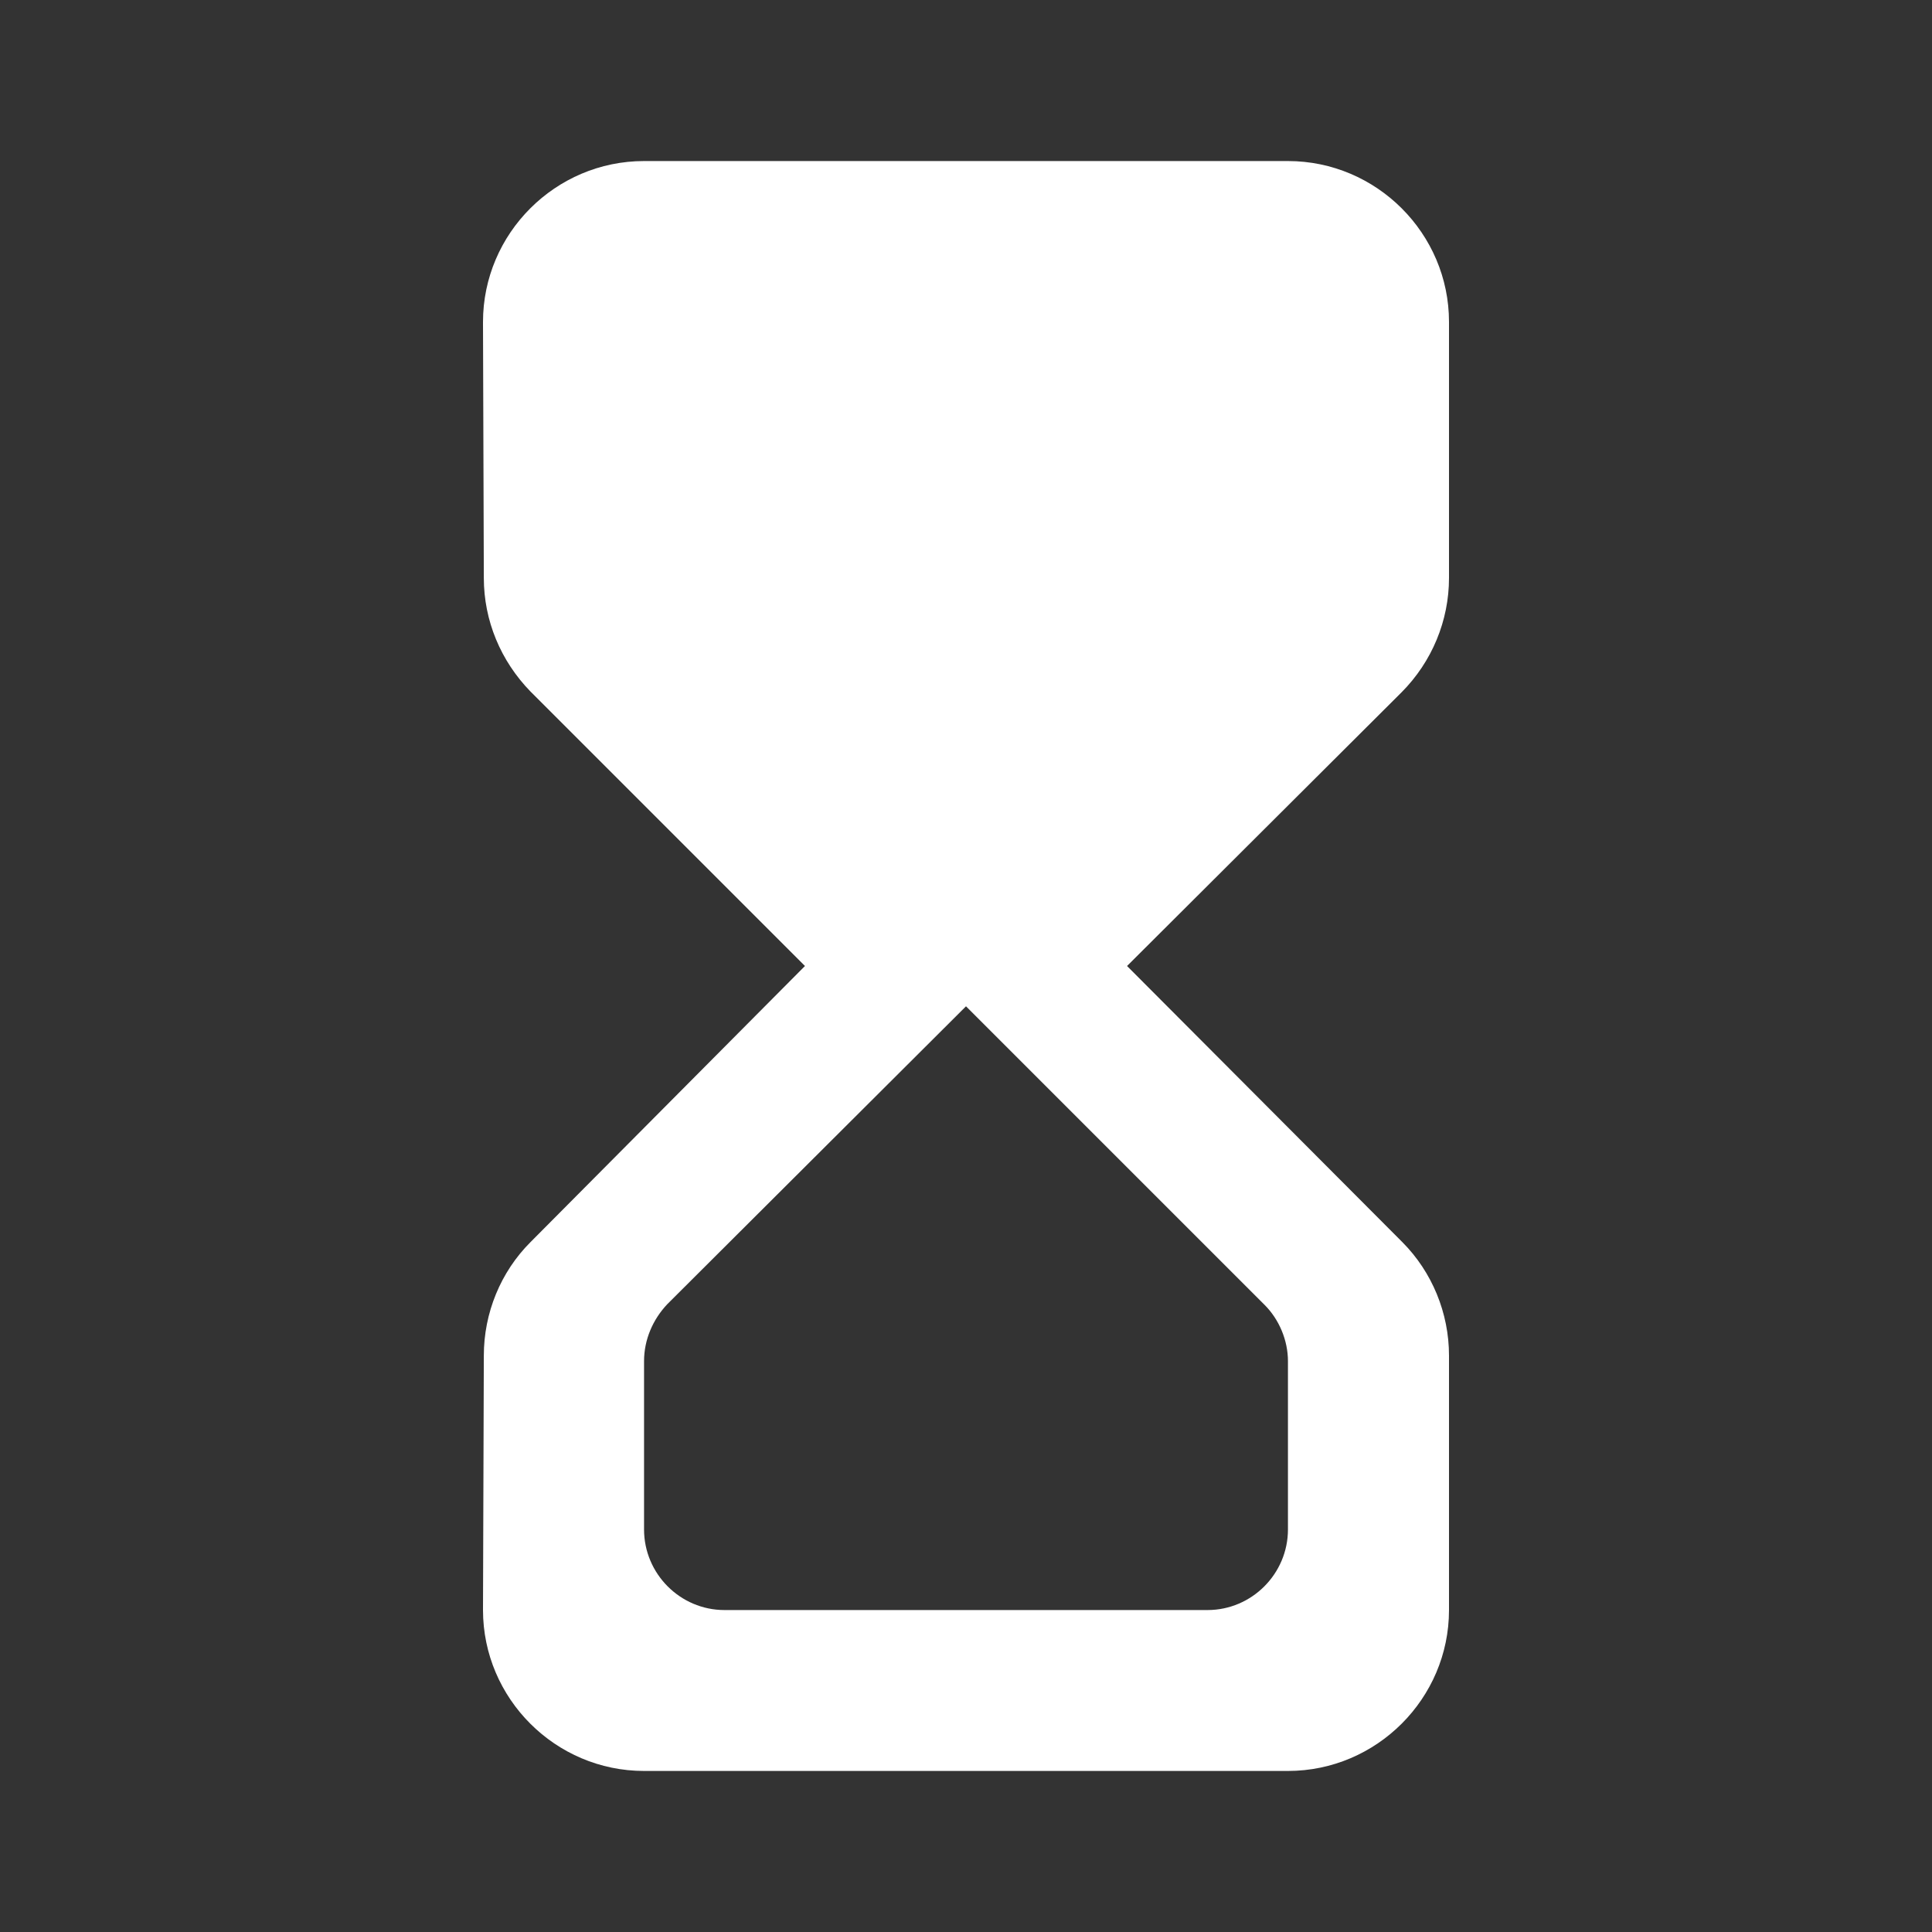 <svg width="14" height="14" viewBox="0 0 14 14" fill="none" xmlns="http://www.w3.org/2000/svg">
<rect x="0" y="0" width="14" height="14" fill="#333333" stroke="none"/>
<path d="M4.667 1.167C4.025 1.167 3.5 1.692 3.5 2.333L3.506 4.188C3.506 4.497 3.628 4.789 3.844 5.011L5.833 7L3.844 9.001C3.628 9.217 3.506 9.514 3.506 9.823L3.5 11.667C3.5 12.308 4.025 12.833 4.667 12.833H9.333C9.975 12.833 10.5 12.308 10.5 11.667V9.823C10.5 9.514 10.377 9.217 10.162 9.001L8.167 7L10.156 5.017C10.377 4.795 10.5 4.497 10.5 4.188V2.333C10.5 1.692 9.975 1.167 9.333 1.167H4.667ZM9.333 9.864V11.083C9.333 11.404 9.071 11.667 8.75 11.667H5.25C4.929 11.667 4.667 11.404 4.667 11.083V9.864C4.667 9.707 4.731 9.561 4.836 9.45L7 7.292L9.164 9.456C9.269 9.561 9.333 9.712 9.333 9.864Z" fill="white"/>
</svg>
